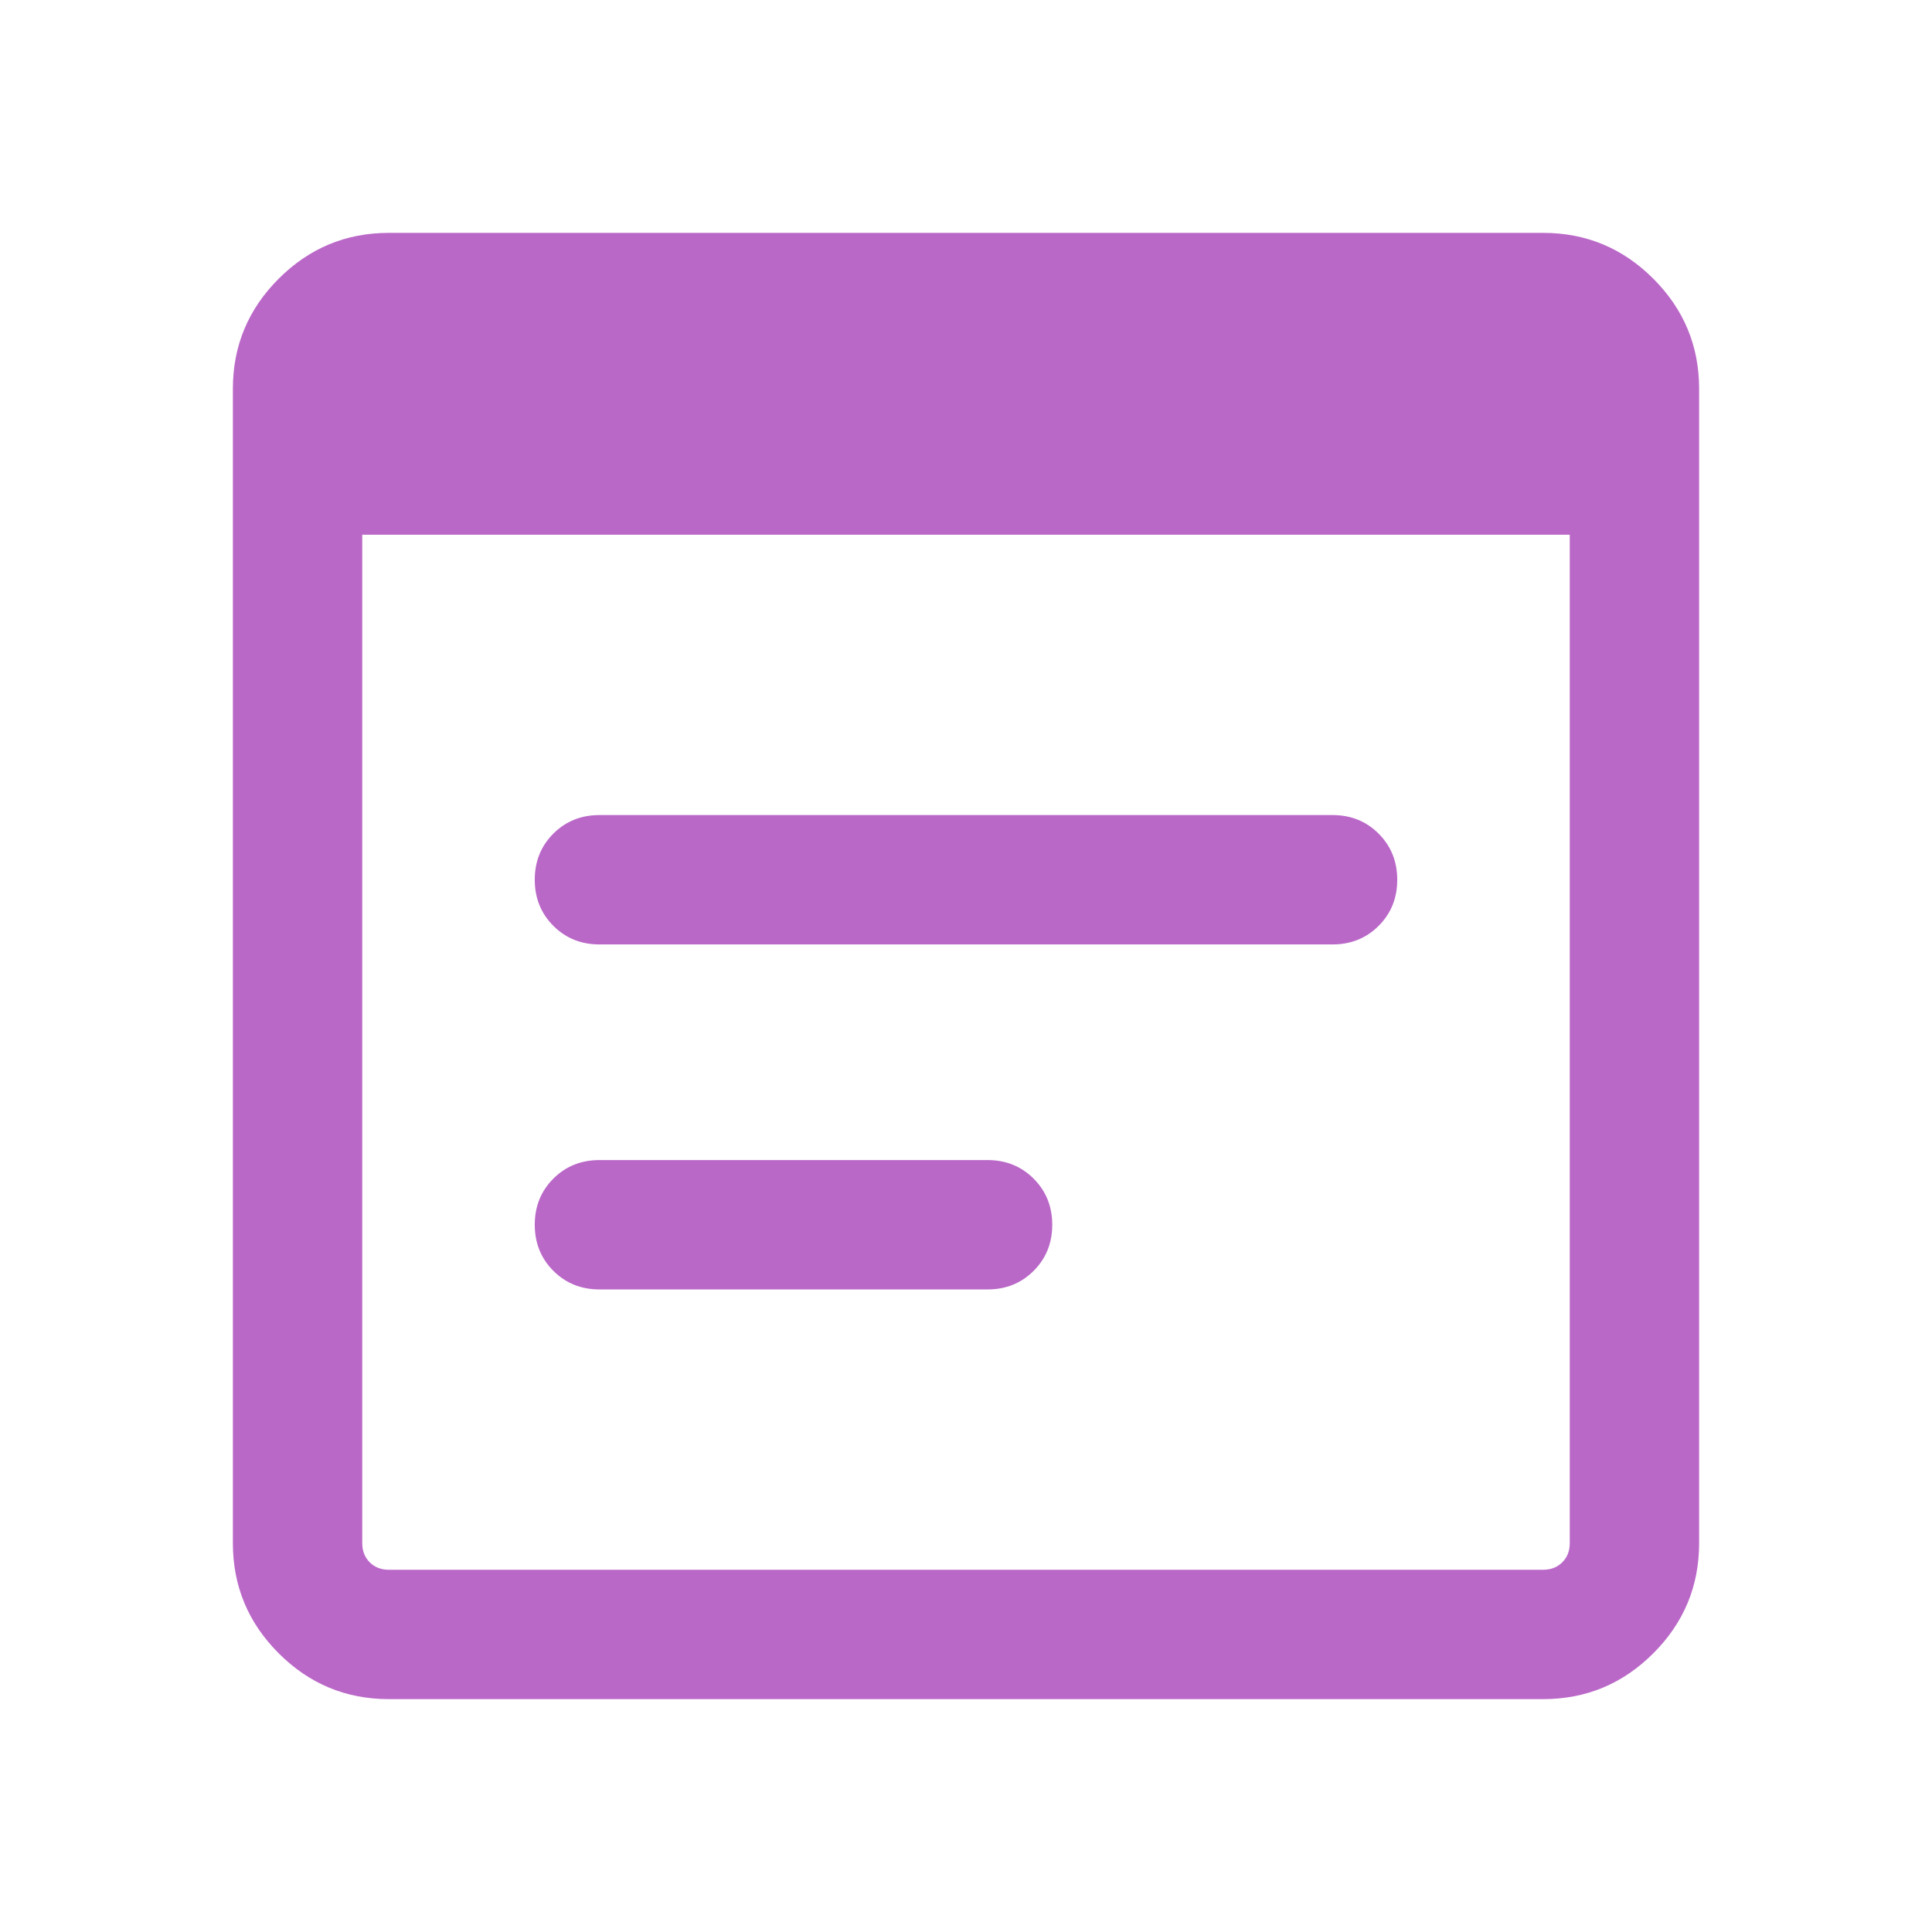 <svg fill="none" viewBox="0 0 56 56" height="56" width="56" xmlns="http://www.w3.org/2000/svg">
  <g clip-path="url(#clip0_3691_132)">
    <mask height="60" width="60" y="-2" x="-2" maskUnits="userSpaceOnUse" style="mask-type:alpha" id="mask0_3691_132">
      <rect fill="#D9D9D9" height="60" width="60" y="-2" x="-2"></rect>
    </mask>
    <g mask="url(#mask0_3691_132)">
      <path fill="#BA68C8" d="M11.269 49.25C10.027 49.25 8.963 48.807 8.078 47.922C7.193 47.037 6.75 45.973 6.75 44.731V11.269C6.75 10.027 7.193 8.963 8.078 8.078C8.963 7.193 10.027 6.75 11.269 6.75H44.731C45.973 6.75 47.037 7.193 47.922 8.078C48.807 8.963 49.25 10.027 49.25 11.269V44.731C49.25 45.973 48.807 47.037 47.922 47.922C47.037 48.807 45.973 49.25 44.731 49.25H11.269ZM11.269 45.5H44.731C44.955 45.5 45.139 45.428 45.284 45.284C45.428 45.139 45.5 44.955 45.5 44.731V15.5H10.5V44.731C10.5 44.955 10.572 45.139 10.716 45.284C10.861 45.428 11.045 45.5 11.269 45.5ZM17.375 27.375C16.844 27.375 16.398 27.195 16.039 26.836C15.68 26.476 15.5 26.031 15.5 25.499C15.5 24.968 15.68 24.522 16.039 24.163C16.398 23.805 16.844 23.625 17.375 23.625H38.625C39.156 23.625 39.602 23.805 39.961 24.164C40.32 24.524 40.5 24.969 40.5 25.501C40.5 26.032 40.32 26.477 39.961 26.836C39.602 27.195 39.156 27.375 38.625 27.375H17.375ZM17.375 37.375C16.844 37.375 16.398 37.195 16.039 36.836C15.68 36.476 15.5 36.031 15.5 35.499C15.5 34.968 15.68 34.522 16.039 34.163C16.398 33.804 16.844 33.625 17.375 33.625H28.625C29.156 33.625 29.602 33.805 29.961 34.164C30.32 34.524 30.5 34.969 30.5 35.501C30.5 36.032 30.32 36.477 29.961 36.836C29.602 37.195 29.156 37.375 28.625 37.375H17.375Z"></path>
    </g>
  </g>
  <defs>
    <clipPath id="clip0_3691_132">
      <rect fill="#BA68C8" height="56" width="56"></rect>
    </clipPath>
  </defs>
</svg>